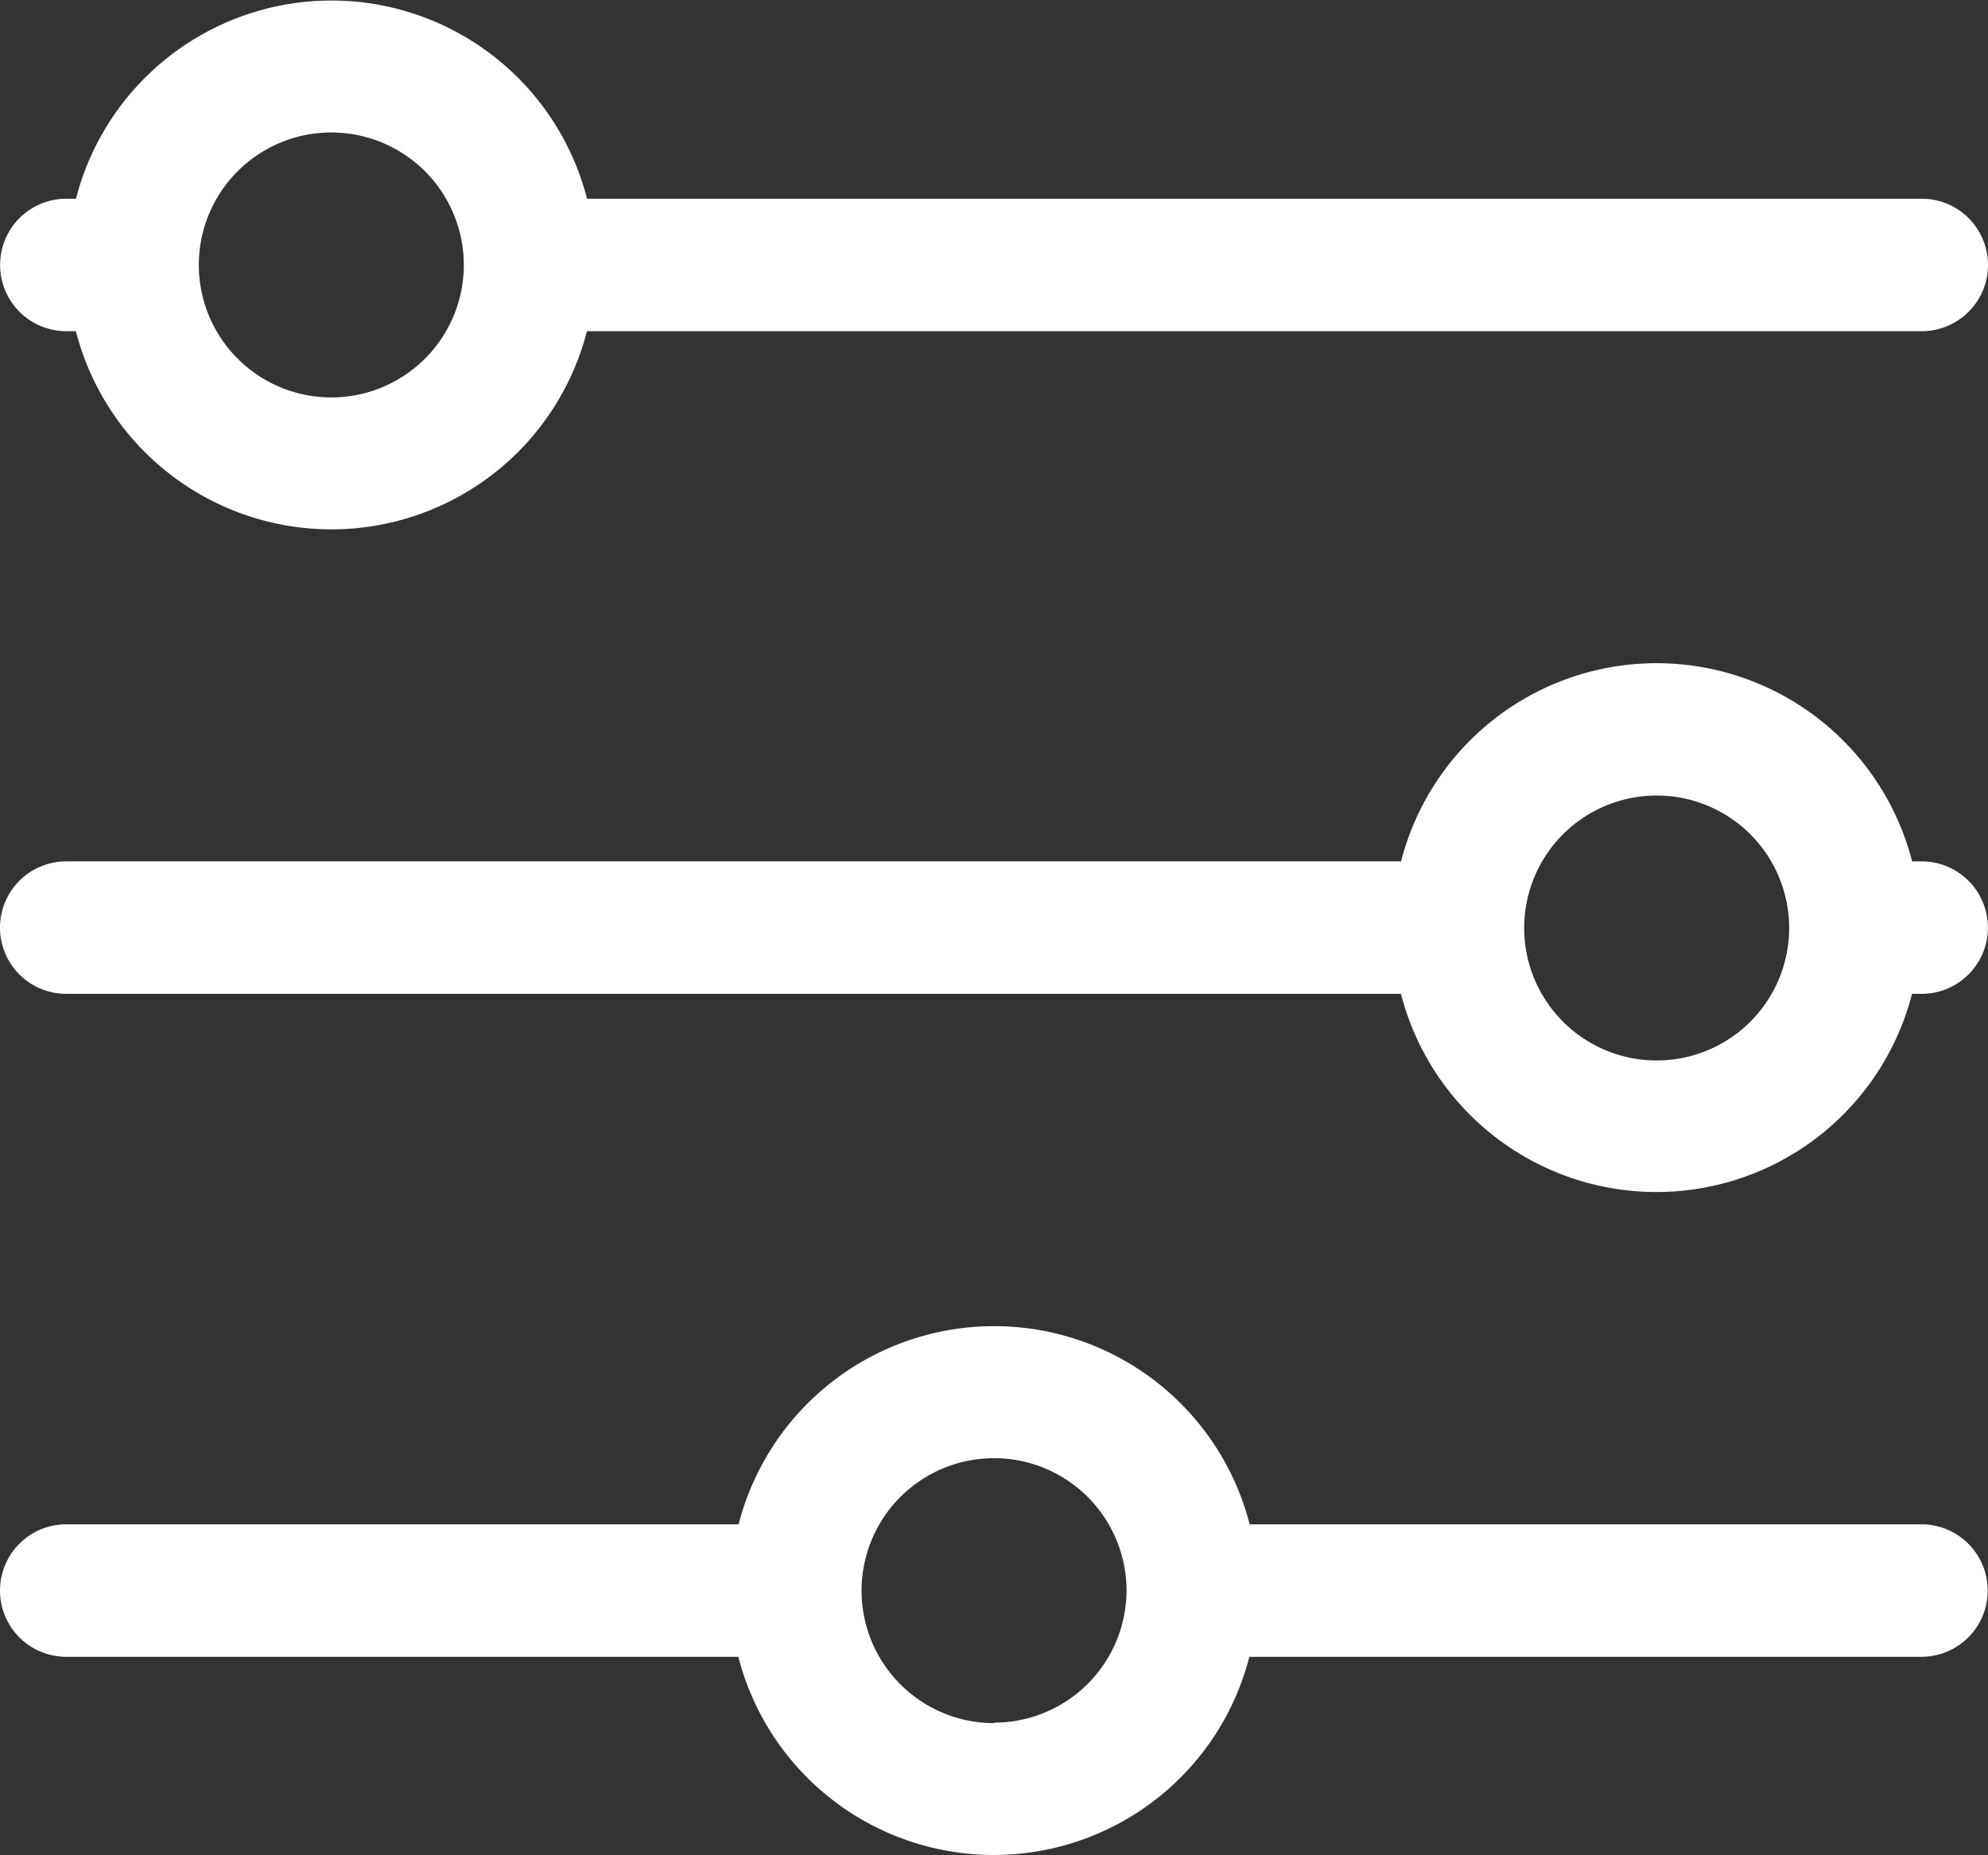 <svg xmlns="http://www.w3.org/2000/svg" width="20.617" height="19.241" viewBox="0 0 20.617 19.241">
  <rect x="0" y="0" width="20.617" height="19.241" fill="#333333" stroke="none"/>
  <path id="c5dfab272f88920531c941cd1f61ebd2" d="M1.687,5.436h.1a2.736,2.736,0,0,0,5.3,0H20.93a.687.687,0,1,0,0-1.374H7.088a2.736,2.736,0,0,0-5.3,0h-.1a.687.687,0,0,0,0,1.374ZM4.436,3.375A1.374,1.374,0,1,1,3.062,4.749,1.374,1.374,0,0,1,4.436,3.375Zm16.494,7.56h-.1a2.736,2.736,0,0,0-5.3,0H1.687a.687.687,0,0,0,0,1.374H15.529a2.736,2.736,0,0,0,5.3,0h.1a.687.687,0,1,0,0-1.374ZM18.181,13a1.374,1.374,0,1,1,1.374-1.374A1.374,1.374,0,0,1,18.181,13Zm2.749,4.811H13.96a2.736,2.736,0,0,0-5.3,0H1.687a.687.687,0,0,0,0,1.374h6.97a2.736,2.736,0,0,0,5.3,0h6.97a.687.687,0,1,0,0-1.374Zm-9.621,2.062a1.374,1.374,0,1,1,1.374-1.374A1.374,1.374,0,0,1,11.309,19.868Z" transform="translate(-1 -2.001)" fill="#fff"/>
</svg>
